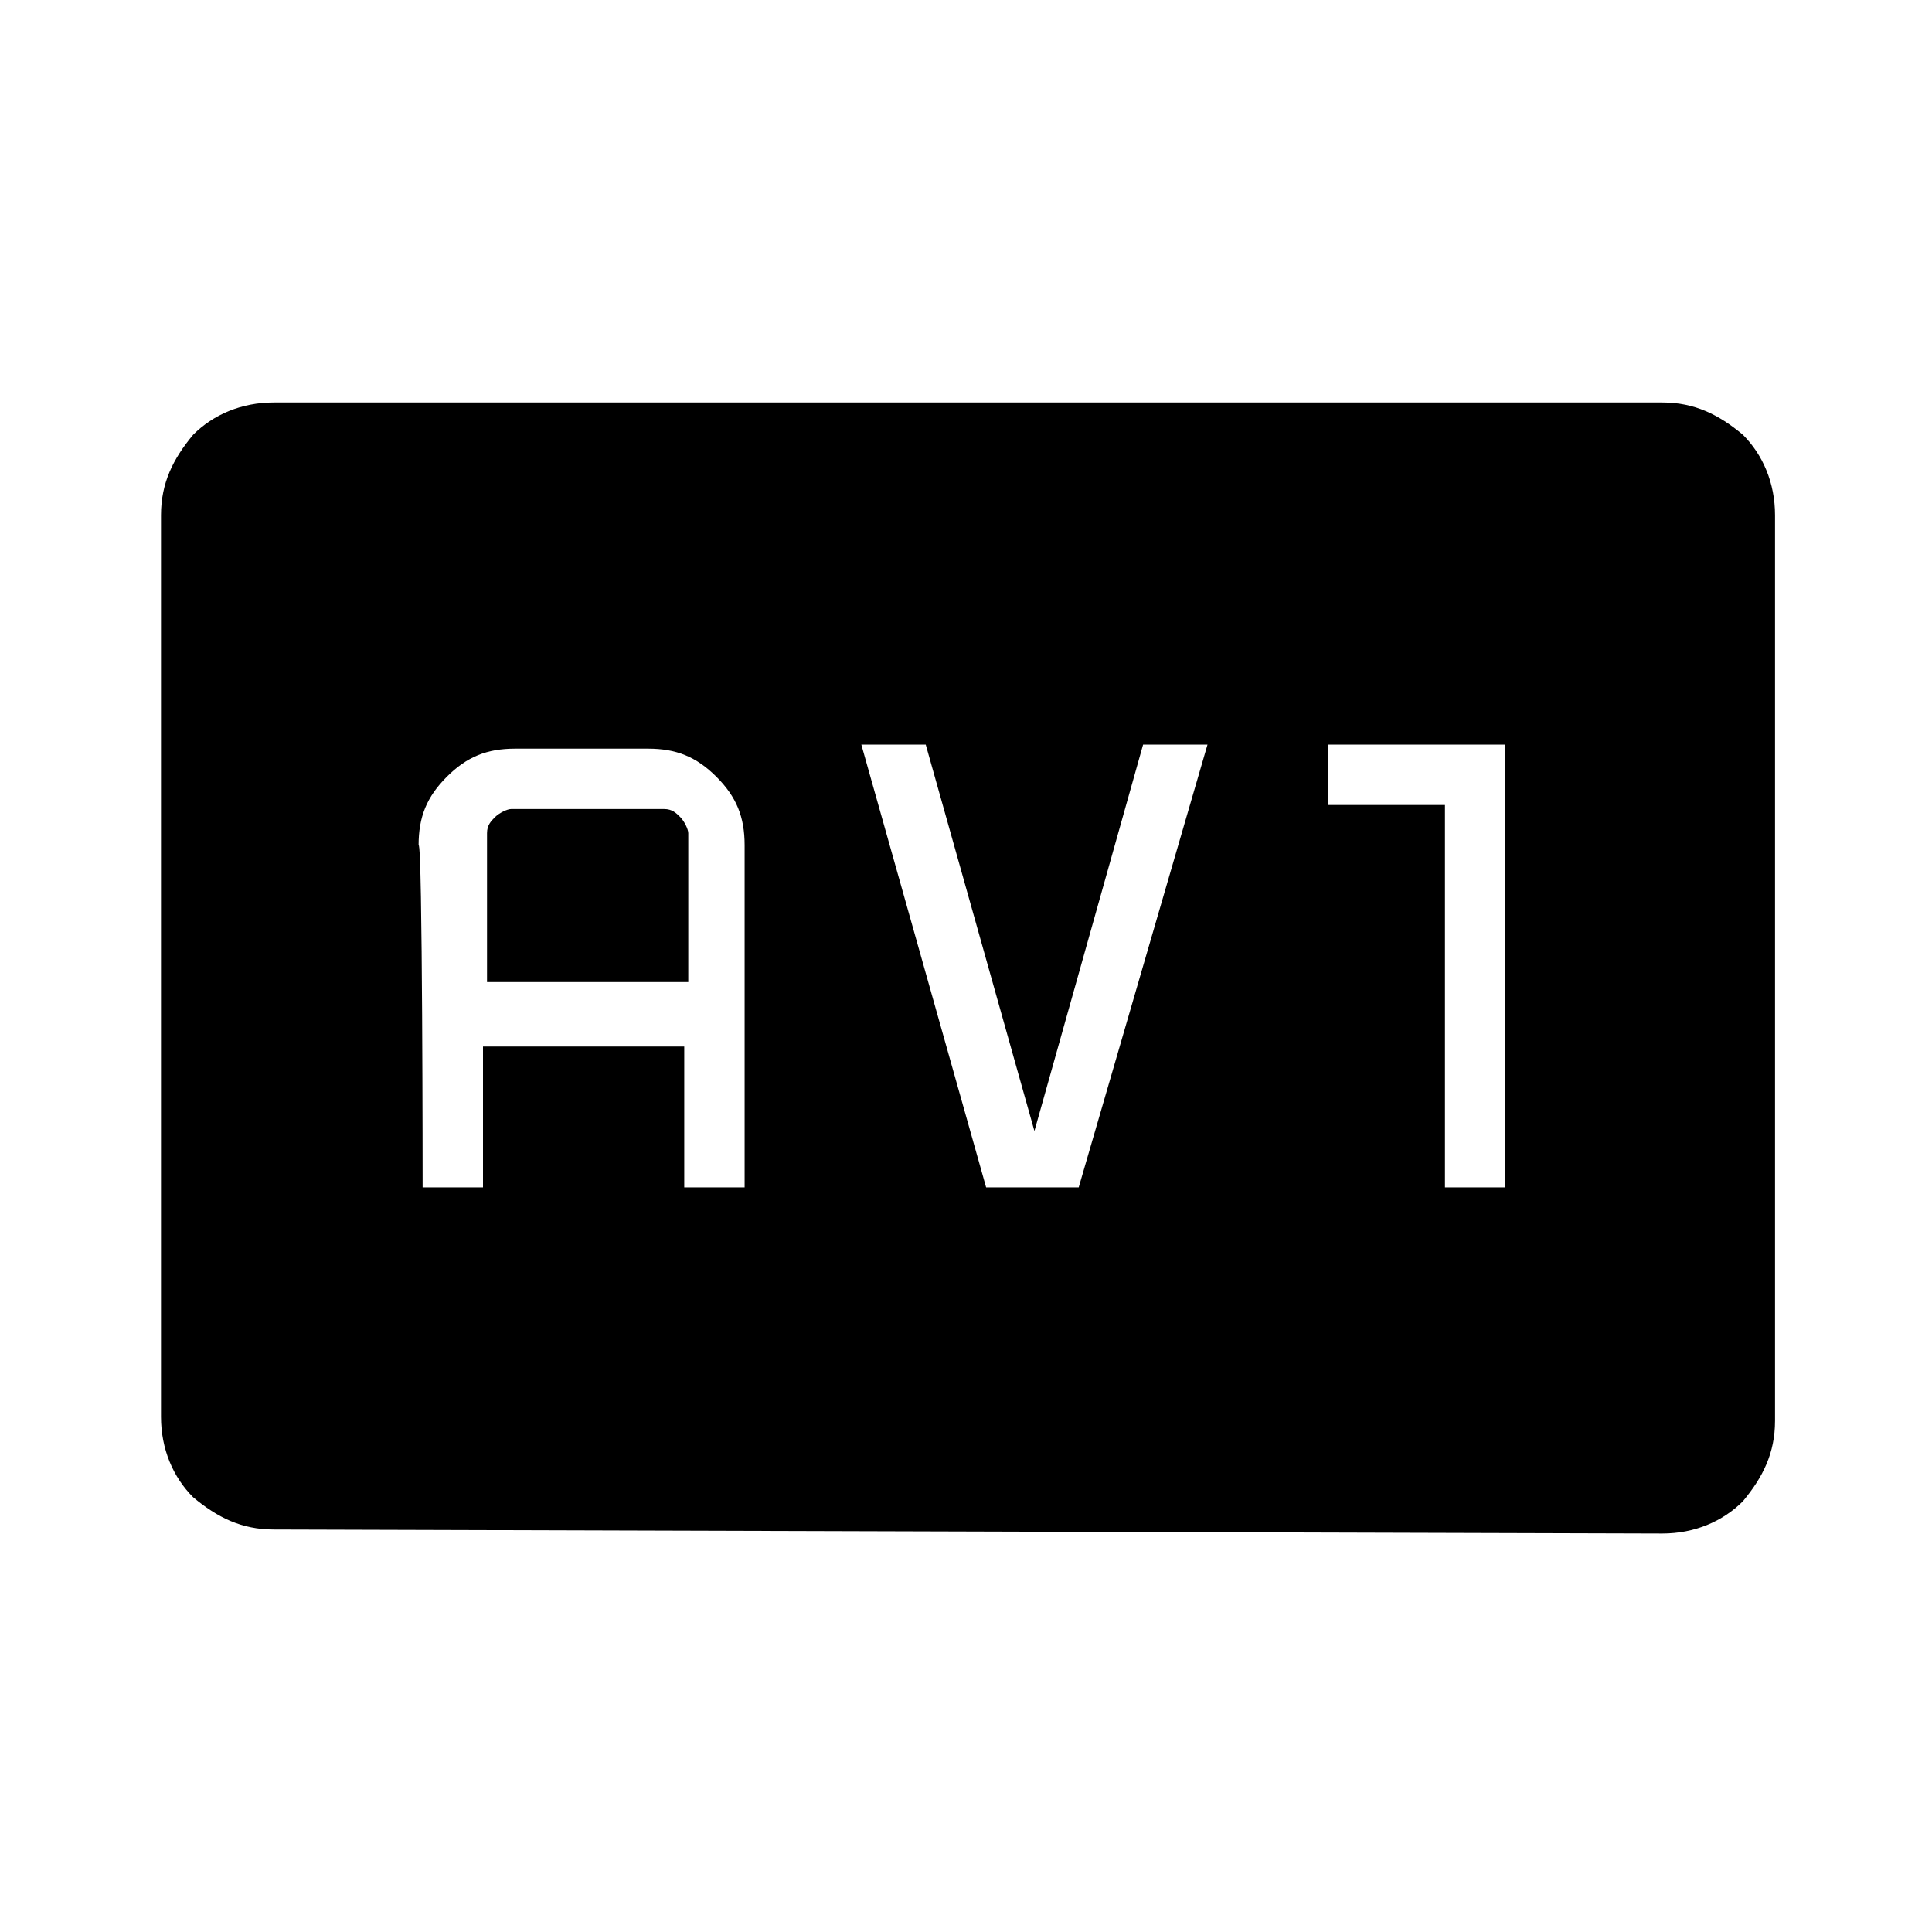 <?xml version="1.0" encoding="utf-8"?>
<!-- Generator: Adobe Illustrator 26.3.1, SVG Export Plug-In . SVG Version: 6.00 Build 0)  -->
<svg version="1.1" id="Слой_1" xmlns="http://www.w3.org/2000/svg" xmlns:xlink="http://www.w3.org/1999/xlink" x="0px" y="0px"
	 viewBox="0 0 48 48" style="enable-background:new 0 0 48 48;" xml:space="preserve">
<path d="M6.8,38c-0.8,0-1.4-0.3-2-0.8C4.3,36.7,4,36,4,35.2V12.8c0-0.8,0.3-1.4,0.8-2C5.3,10.3,6,10,6.8,10h34.5
	c0.8,0,1.4,0.3,2,0.8c0.5,0.5,0.8,1.2,0.8,2v22.5c0,0.8-0.3,1.4-0.8,2c-0.5,0.5-1.2,0.8-2,0.8L6.8,38L6.8,38z M10.5,29.5H12V26h5
	v3.5h1.5V21c0-0.7-0.2-1.2-0.7-1.7s-1-0.7-1.7-0.7h-3.3c-0.7,0-1.2,0.2-1.7,0.7s-0.7,1-0.7,1.7C10.5,20.9,10.5,29.5,10.5,29.5z
	 M12.1,24.4v-3.7c0-0.2,0.1-0.3,0.2-0.4c0.1-0.1,0.3-0.2,0.4-0.2h3.8c0.2,0,0.3,0.1,0.4,0.2s0.2,0.3,0.2,0.4v3.7H12.1z M24.5,29.5
	h2.3l3.2-11h-1.6l-2.7,9.6L23,18.5h-1.6L24.5,29.5z M35.9,29.5h1.5v-11H33V20h2.9V29.5z"/>
</svg>
